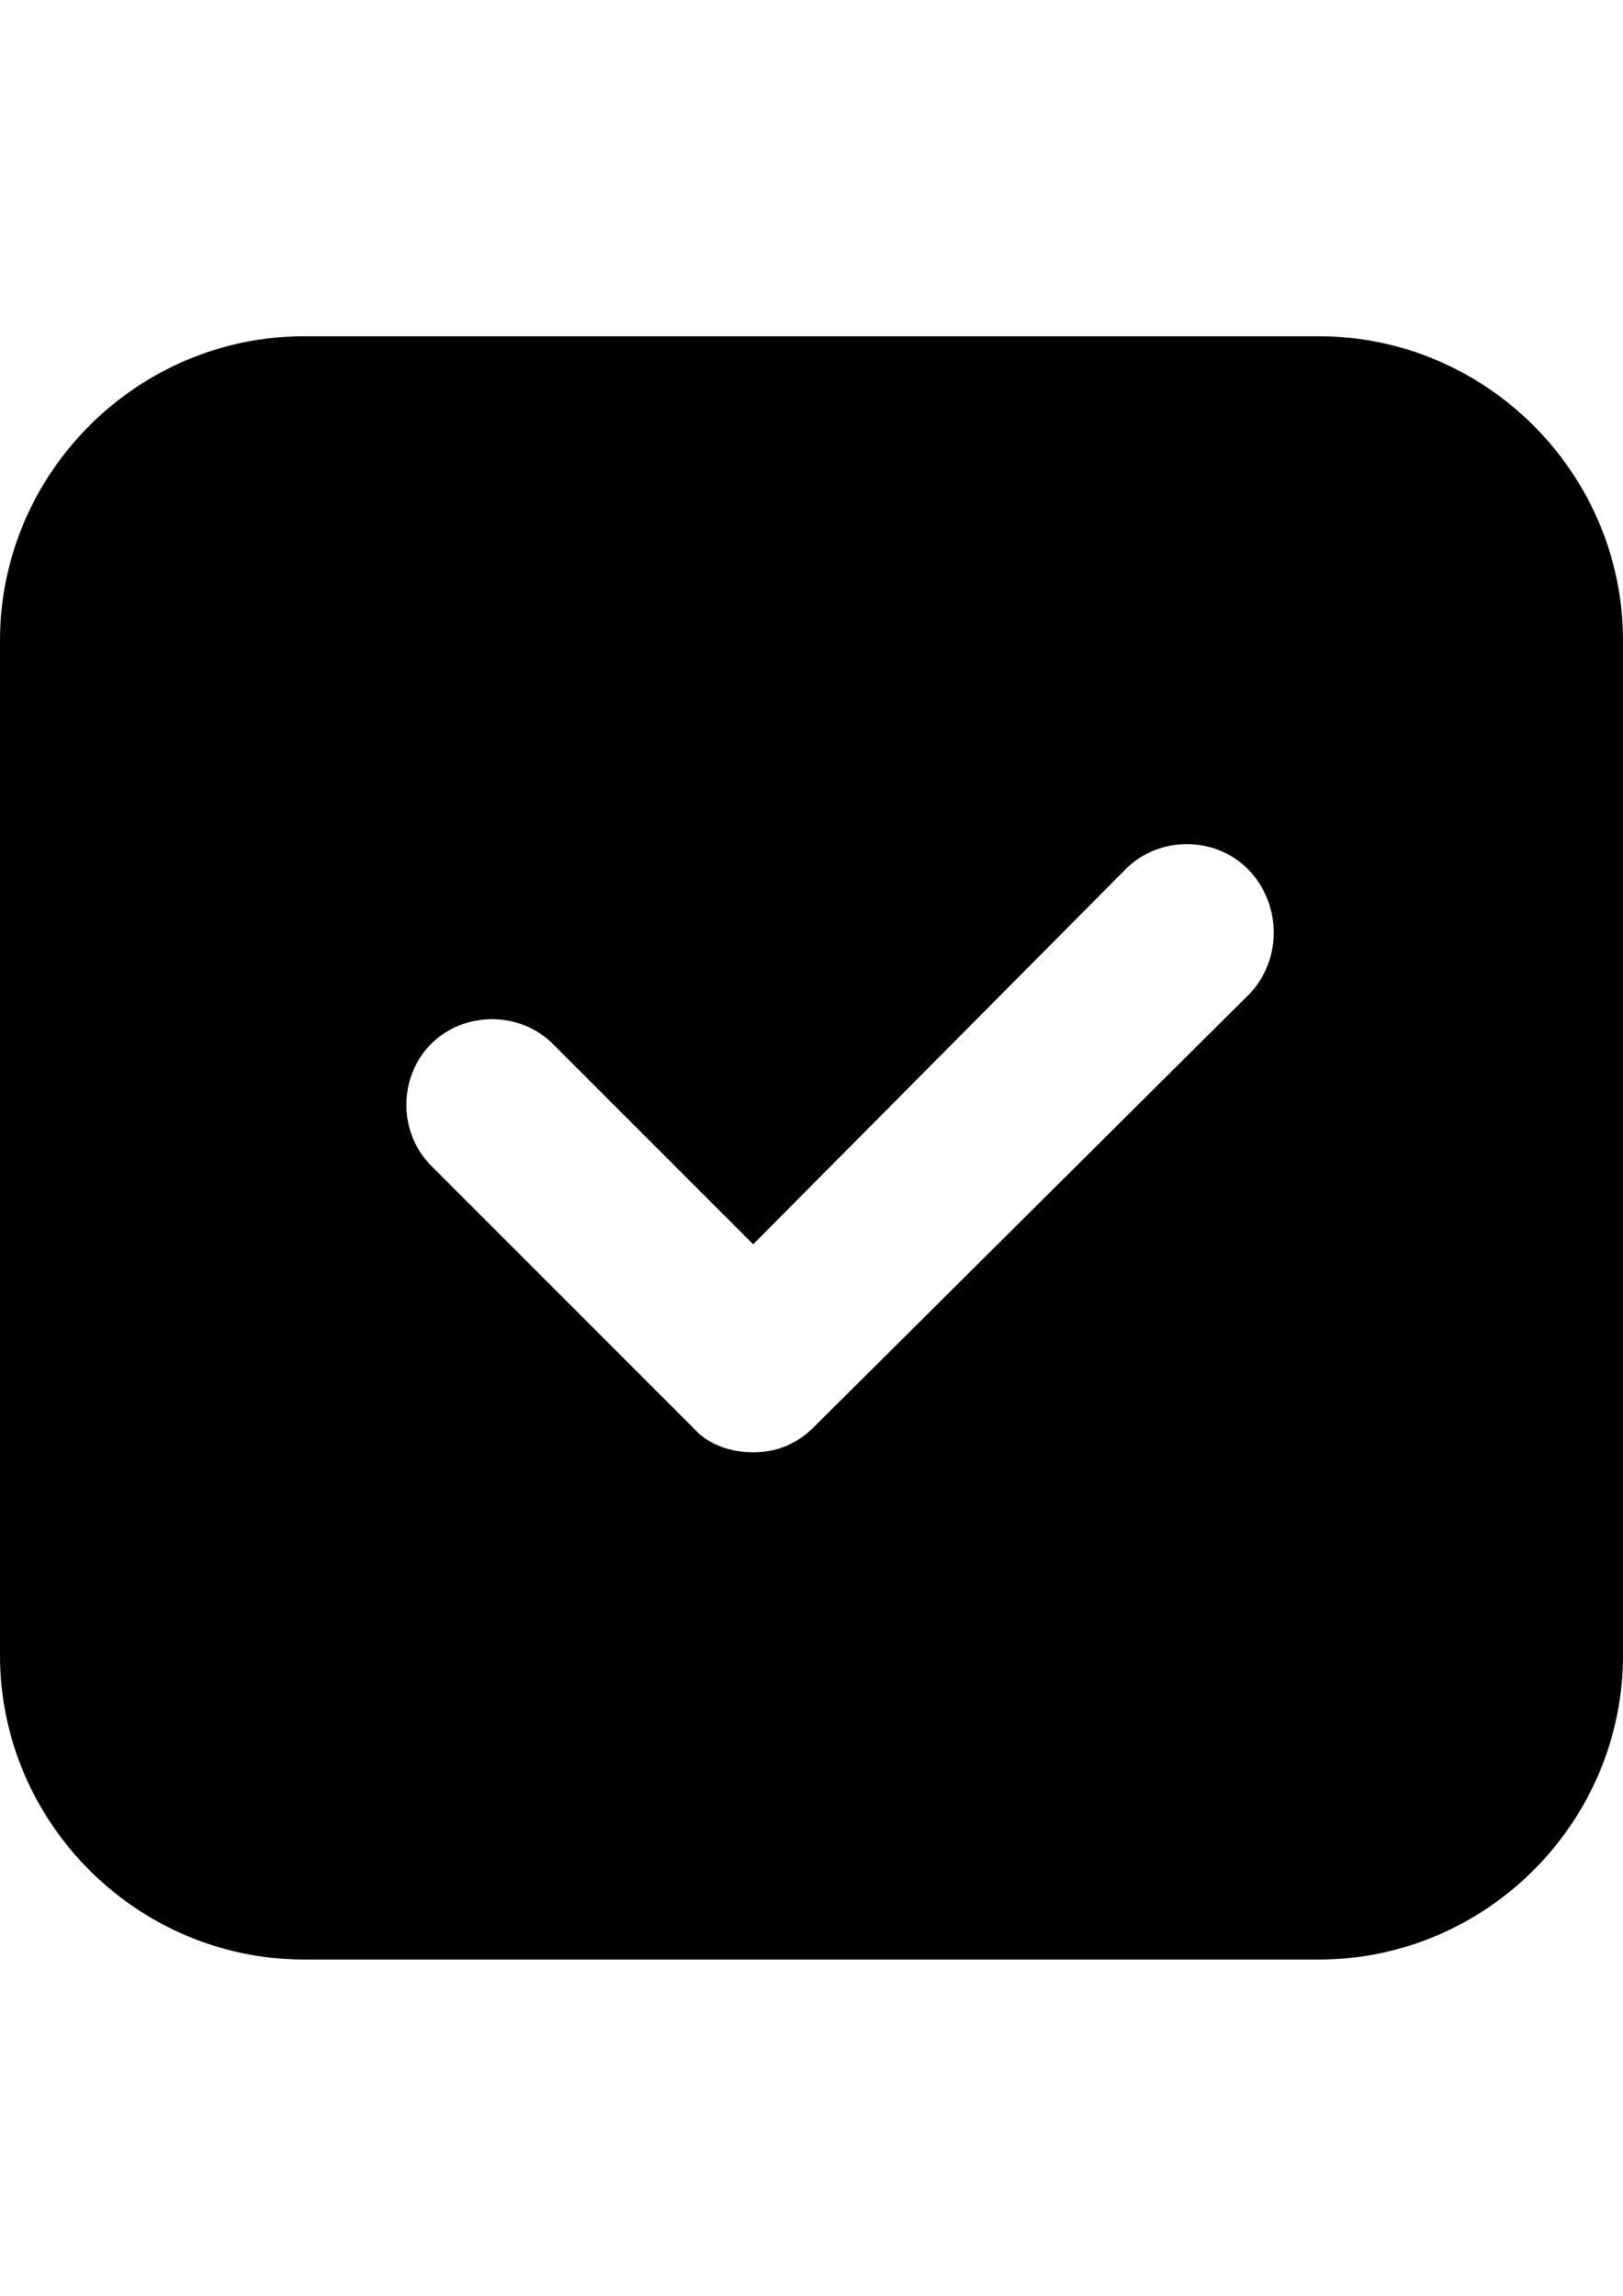 <?xml version="1.0" encoding="utf-8"?>
<!-- Generator: Adobe Illustrator 16.0.0, SVG Export Plug-In . SVG Version: 6.00 Build 0)  -->
<!DOCTYPE svg PUBLIC "-//W3C//DTD SVG 1.1//EN" "http://www.w3.org/Graphics/SVG/1.1/DTD/svg11.dtd">
<svg version="1.1" id="Layer_1" xmlns="http://www.w3.org/2000/svg" xmlns:xlink="http://www.w3.org/1999/xlink" x="0px" y="0px"
	 width="595.279px" height="841.891px" viewBox="0 0 595.279 841.891" enable-background="new 0 0 595.279 841.891"
	 xml:space="preserve">
<g id="Layer_1_1_">
</g>
<path d="M483.665,123.305h-372.05C50.227,123.305,0,173.532,0,234.92v372.05c0,61.389,50.227,111.615,111.615,111.615h372.05
	c61.388,0,111.614-50.227,111.614-111.615V234.92C595.28,173.532,545.053,123.305,483.665,123.305z M458.552,364.208
	L298.571,523.259c-6.511,6.511-13.952,9.302-22.323,9.302s-16.742-2.791-22.323-9.302l-95.803-95.803
	c-12.092-12.092-12.092-32.555,0-44.646c12.092-12.092,32.555-12.092,44.646,0l73.48,73.48l136.729-137.659
	c12.091-12.092,32.554-12.092,44.646,0C469.713,330.723,470.643,351.186,458.552,364.208z"/>
</svg>
